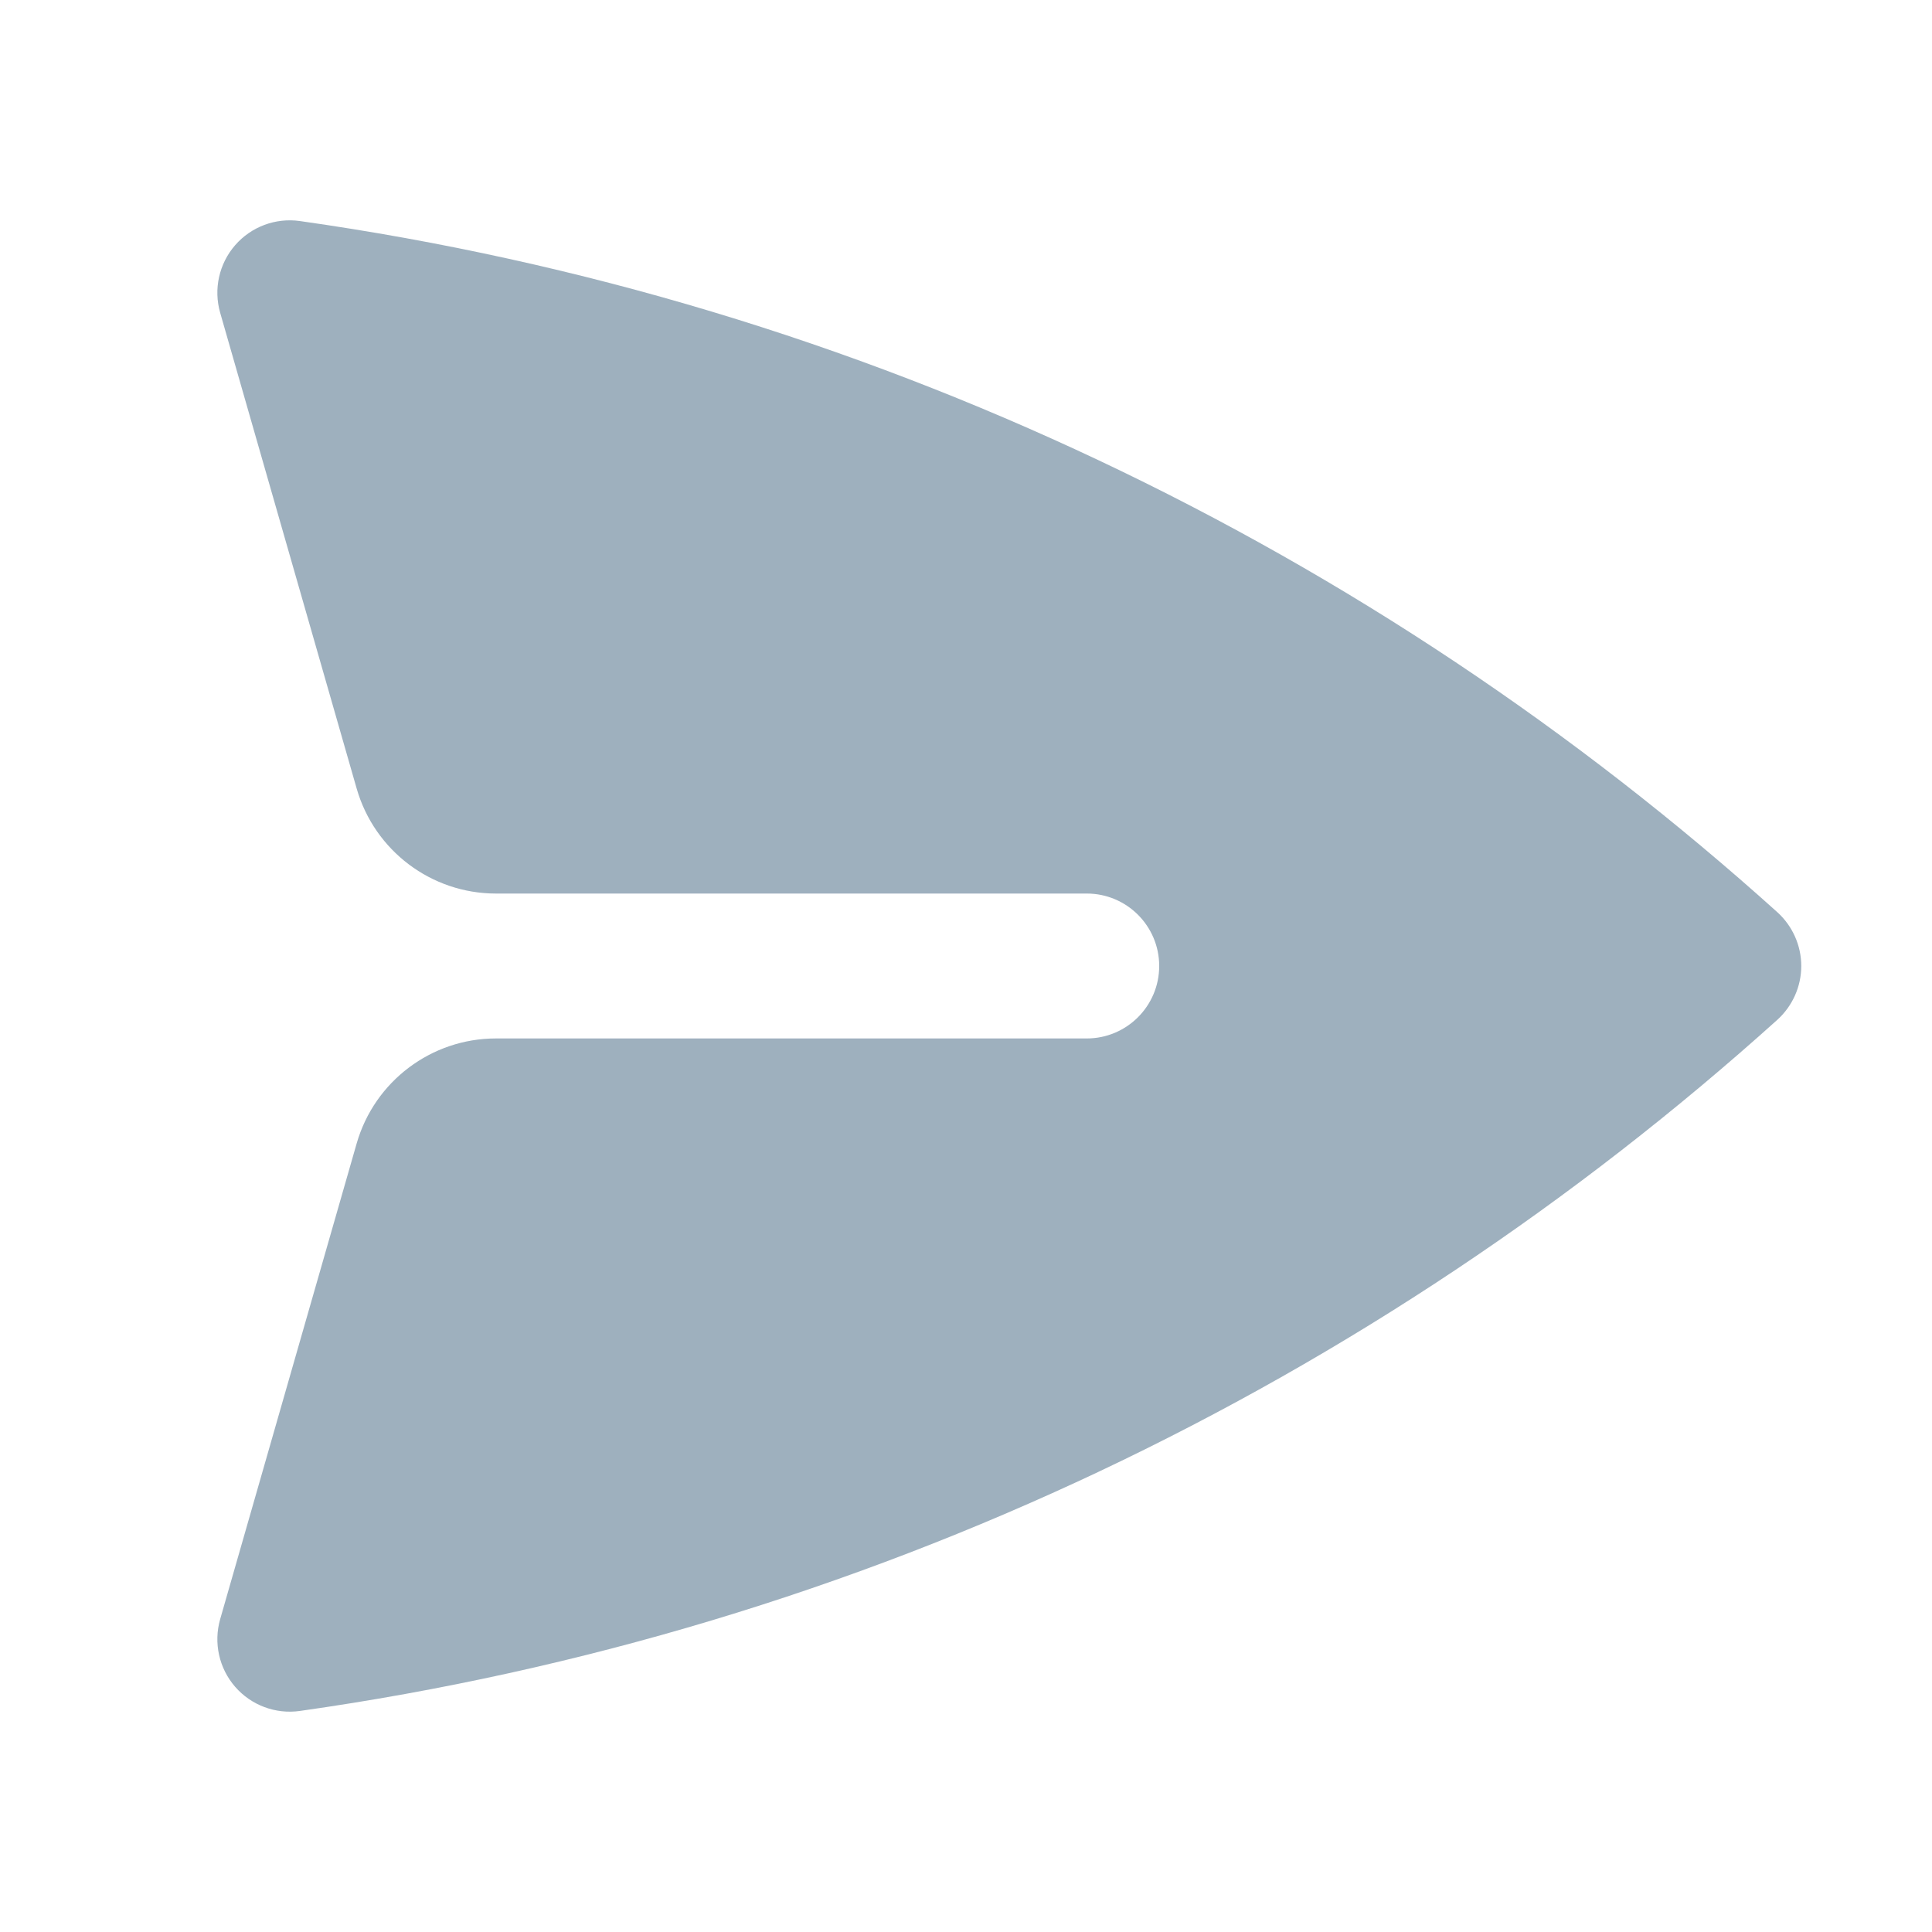 <svg width="24" height="24" viewBox="0 0 24 24" fill="none" xmlns="http://www.w3.org/2000/svg">
<path d="M3.726 2.746C3.424 2.703 3.121 2.816 2.921 3.046C2.721 3.276 2.651 3.592 2.735 3.885L4.431 9.797C4.653 10.568 5.359 11.1 6.161 11.1H13.5C13.997 11.1 14.4 11.503 14.4 12C14.4 12.497 13.997 12.9 13.5 12.9H6.161C5.359 12.9 4.653 13.432 4.431 14.203L2.735 20.114C2.651 20.408 2.721 20.724 2.921 20.954C3.121 21.184 3.424 21.297 3.726 21.254C10.732 20.261 17.065 17.183 22.078 12.669C22.267 12.498 22.376 12.255 22.376 12C22.376 11.745 22.267 11.502 22.078 11.331C17.065 6.818 10.732 3.739 3.726 2.746Z" fill="#9EB0BE"/>
</svg>
